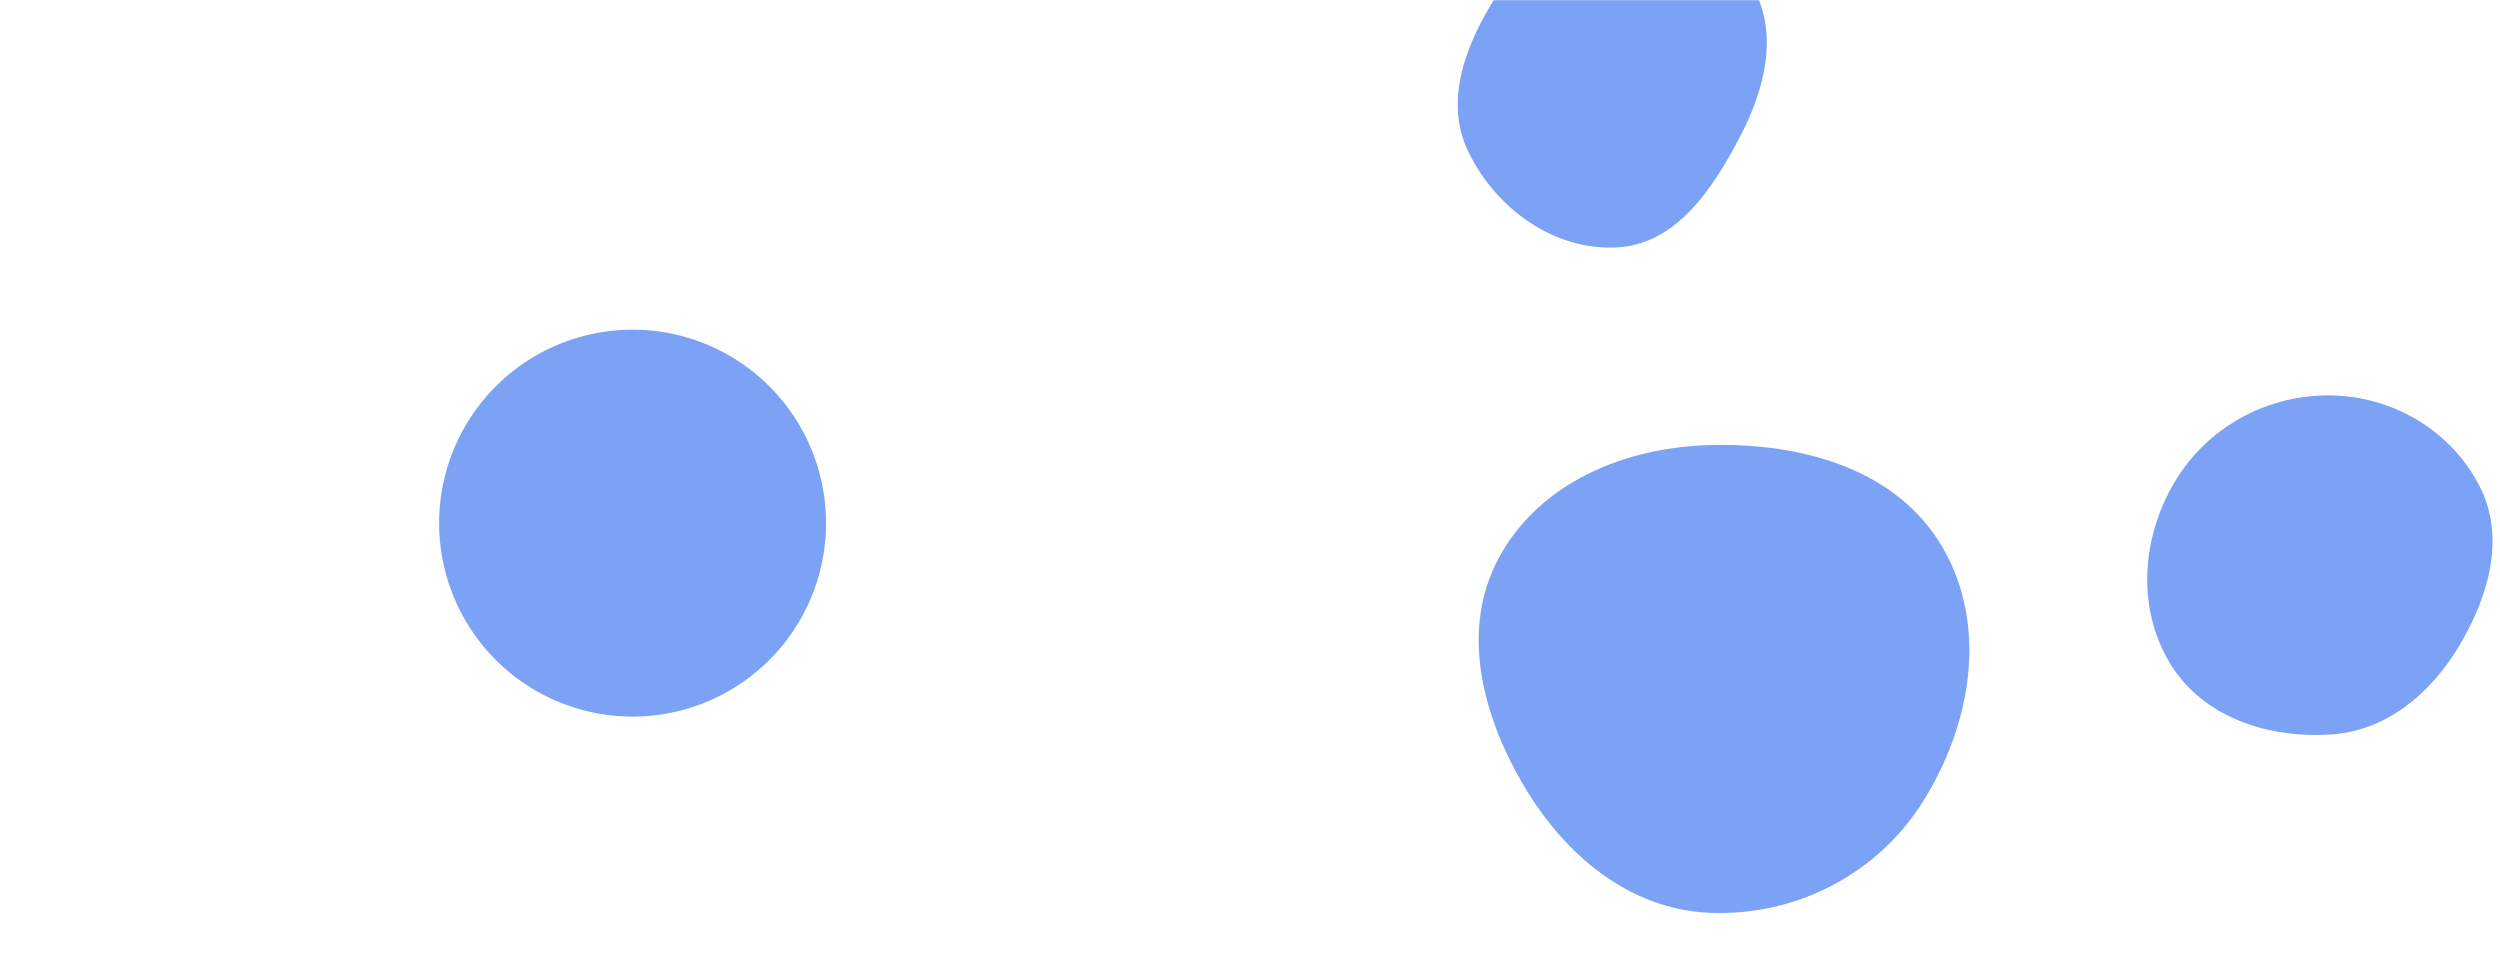 <svg xmlns="http://www.w3.org/2000/svg" version="1.1" xmlns:xlink="http://www.w3.org/1999/xlink" xmlns:svgjs="http://svgjs.com/svgjs" width="1440" height="560" preserveAspectRatio="none" viewBox="0 0 1440 560">
    <g mask="url(&quot;#SvgjsMask1094&quot;)" fill="none">
        <path d="M985.17,525.803C1034.442,527.689,1081.217,503.622,1107.5,461.903C1135.671,417.187,1145.398,359.788,1118.37,314.372C1091.824,269.767,1037.058,254.997,985.17,256.352C935.958,257.637,887.035,277.79,863.497,321.027C840.796,362.726,853.8,412.303,878.052,453.12C901.676,492.879,938.956,524.034,985.17,525.803" fill="rgba(95, 142, 243, 0.82)" class="triangle-float1"></path>
        <path d="M252.94 301.33 a111.43 111.43 0 1 0 222.86 0 a111.43 111.43 0 1 0 -222.86 0z" fill="rgba(95, 142, 243, 0.82)" class="triangle-float1"></path>
        <path d="M1342.413,423.078C1374.373,421.06,1399.817,399.786,1416.303,372.332C1433.408,343.847,1443.388,309.689,1428.268,280.103C1411.919,248.111,1378.337,228.221,1342.413,227.744C1305.661,227.256,1271.276,246.162,1252.516,277.769C1233.358,310.047,1230.627,350.89,1250.375,382.81C1269.258,413.333,1306.592,425.34,1342.413,423.078" fill="rgba(95, 142, 243, 0.82)" class="triangle-float2"></path>
        <path d="M931.466,142.505C965.577,140.632,986.667,108.719,1002.426,78.409C1016.653,51.045,1024.645,19.253,1009.519,-7.624C994.147,-34.938,962.791,-48.74,931.466,-47.679C901.922,-46.678,877.954,-27.556,862.062,-2.63C844.555,24.83,831.537,57.643,845.586,87.023C861.345,119.977,894.993,144.508,931.466,142.505" fill="rgba(95, 142, 243, 0.82)" class="triangle-float2"></path>
    </g>
    <defs>
        <mask id="SvgjsMask1094">
            <rect width="1440" height="560" fill="#ffffff"></rect>
        </mask>
        <style>
            @keyframes float1 {
                0%{transform: translate(0, 0)}
                50%{transform: translate(-100px, 0)}
                100%{transform: translate(0, 0)}
            }

            .triangle-float1 {
                animation: float1 8s infinite;
            }

            @keyframes float2 {
                0%{transform: translate(0, 0)}
                50%{transform: translate(-6px, -6px)}
                100%{transform: translate(0, 0)}
            }

            .triangle-float2 {
                animation: float2 3s infinite;
            }

            @keyframes float3 {
                0%{transform: translate(0, 0)}
                50%{transform: translate(-20px, -10px)}
                100%{transform: translate(0, 0)}
            }

            .triangle-float3 {
                animation: float3 6s infinite;
            }
        </style>
    </defs>
</svg>